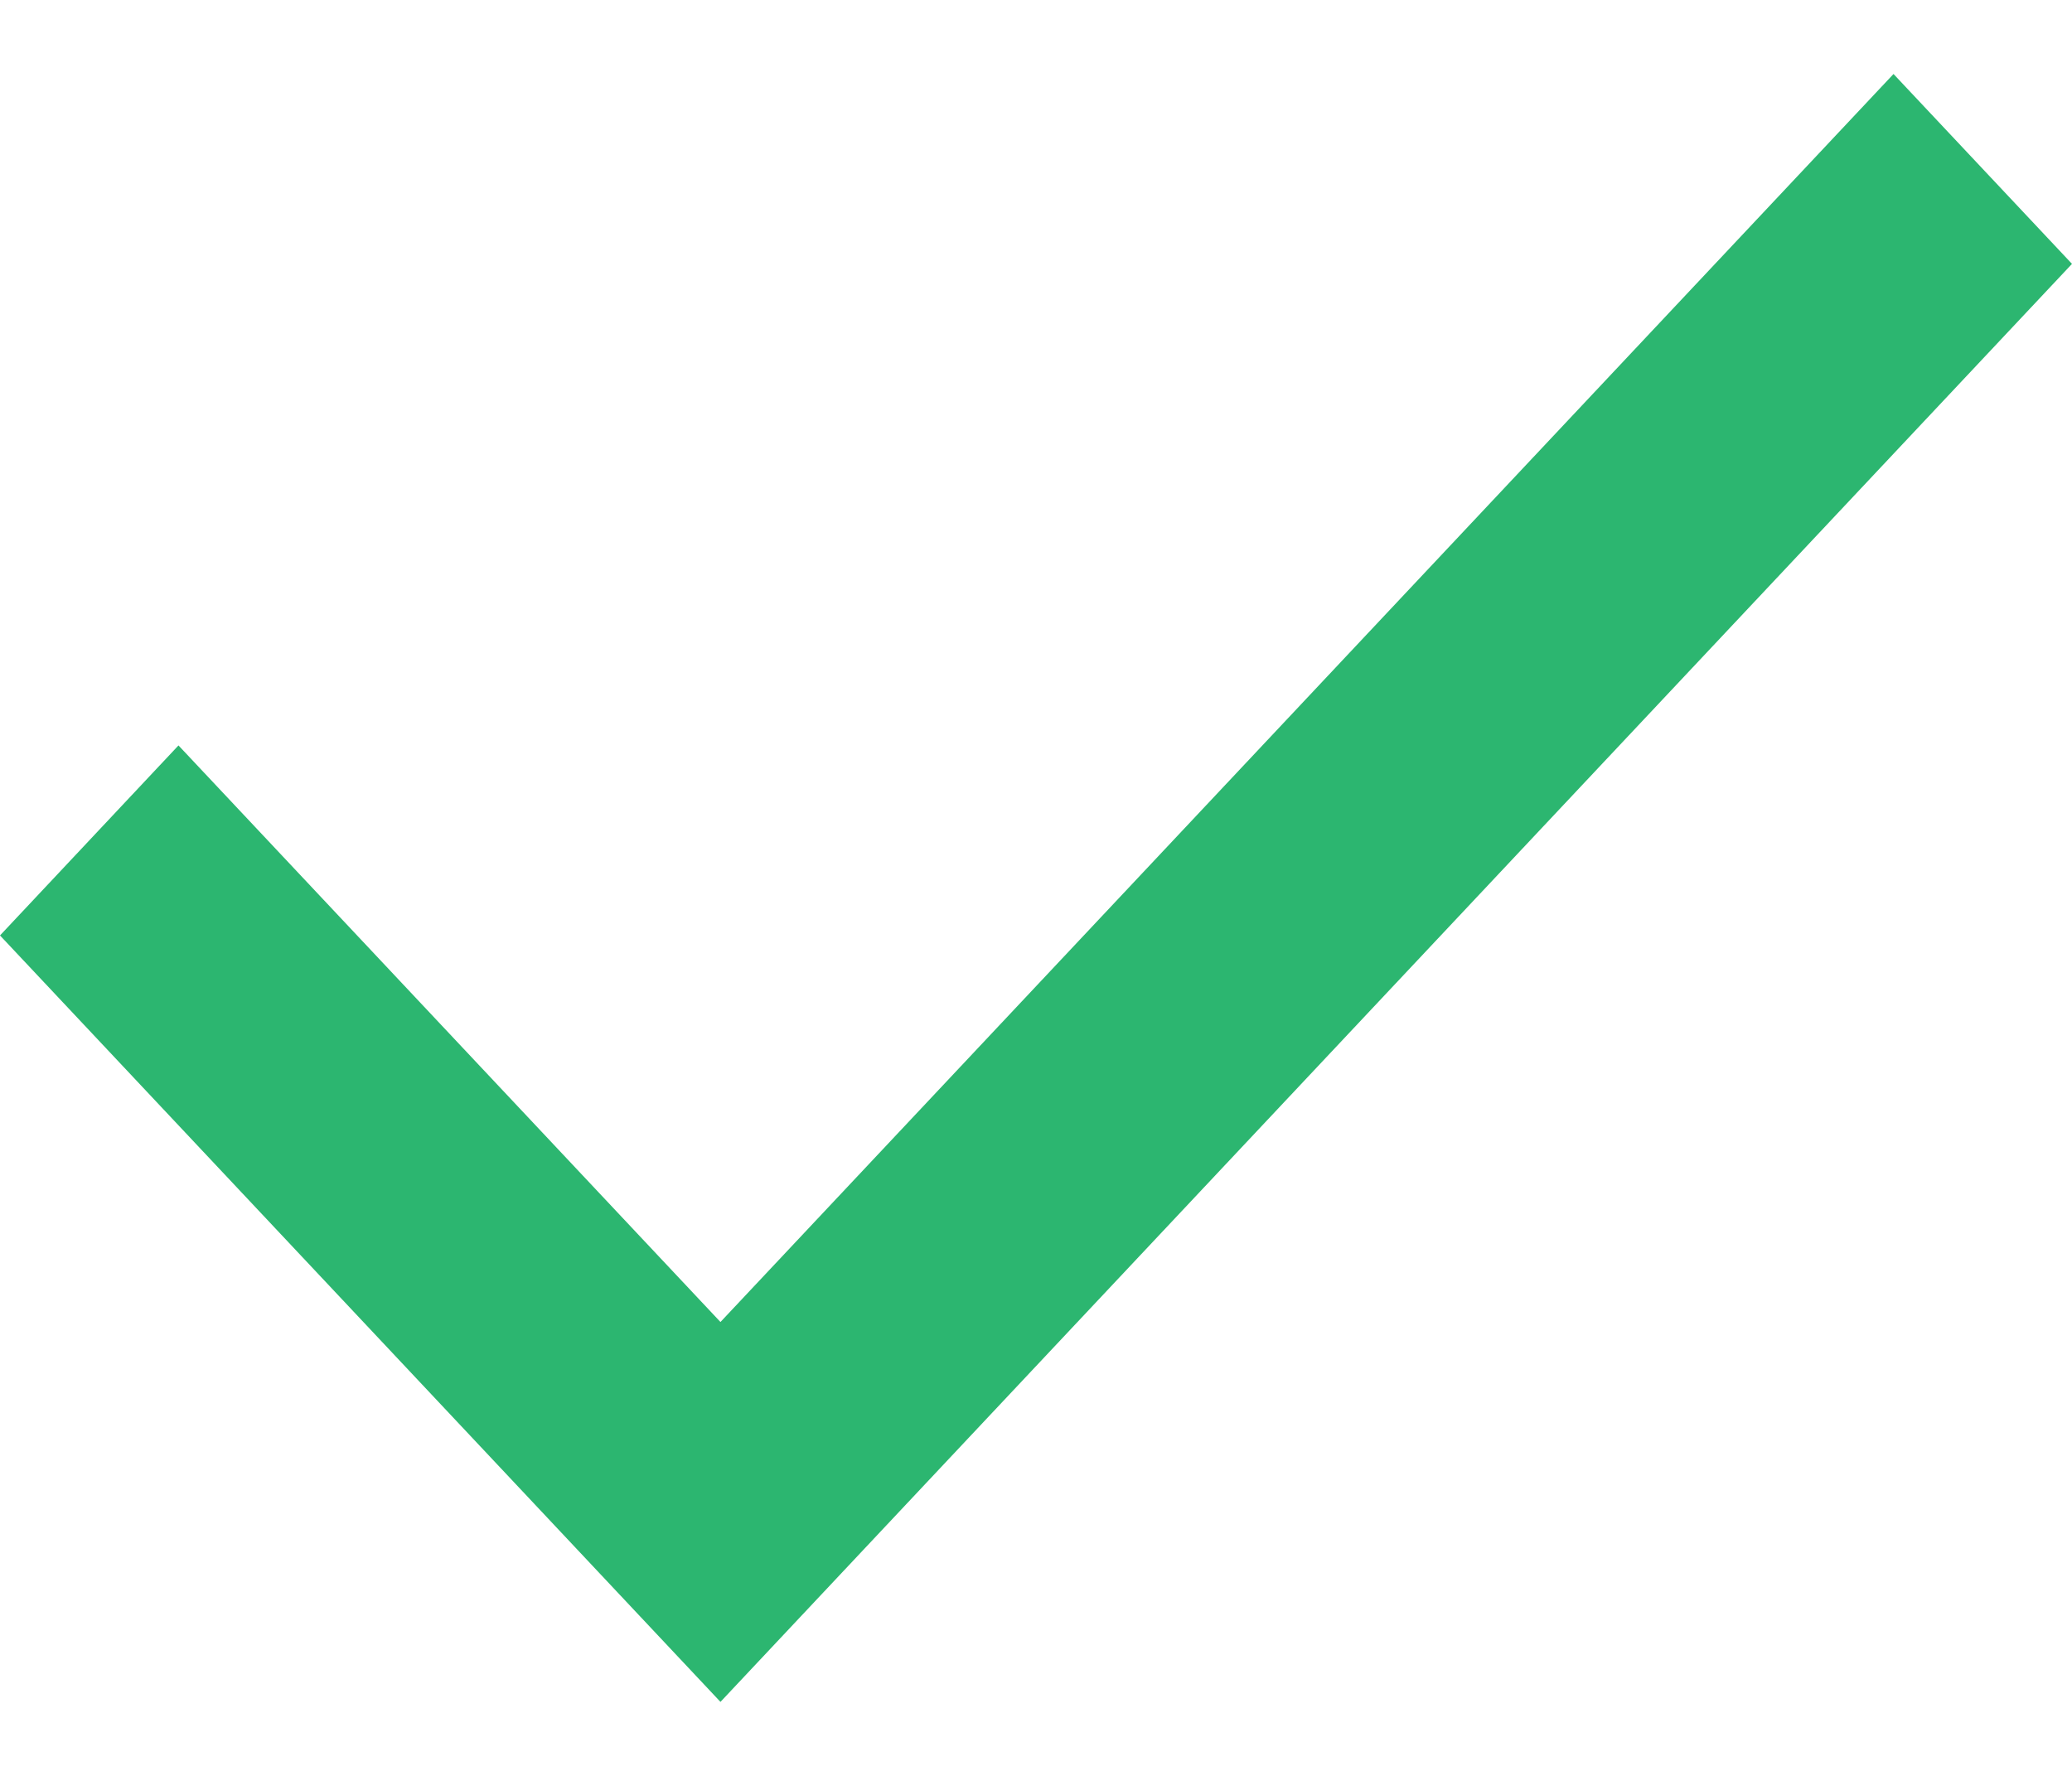 <svg width="14" height="12" viewBox="0 0 14 12" fill="none" xmlns="http://www.w3.org/2000/svg">
<path id="icon" fill-rule="evenodd" clip-rule="evenodd" d="M4.868 8.933L12.794 0.5L14 1.783L4.868 11.5L0 6.321L1.206 5.037L4.868 8.933Z" fill="#2CB670"/>
</svg>
